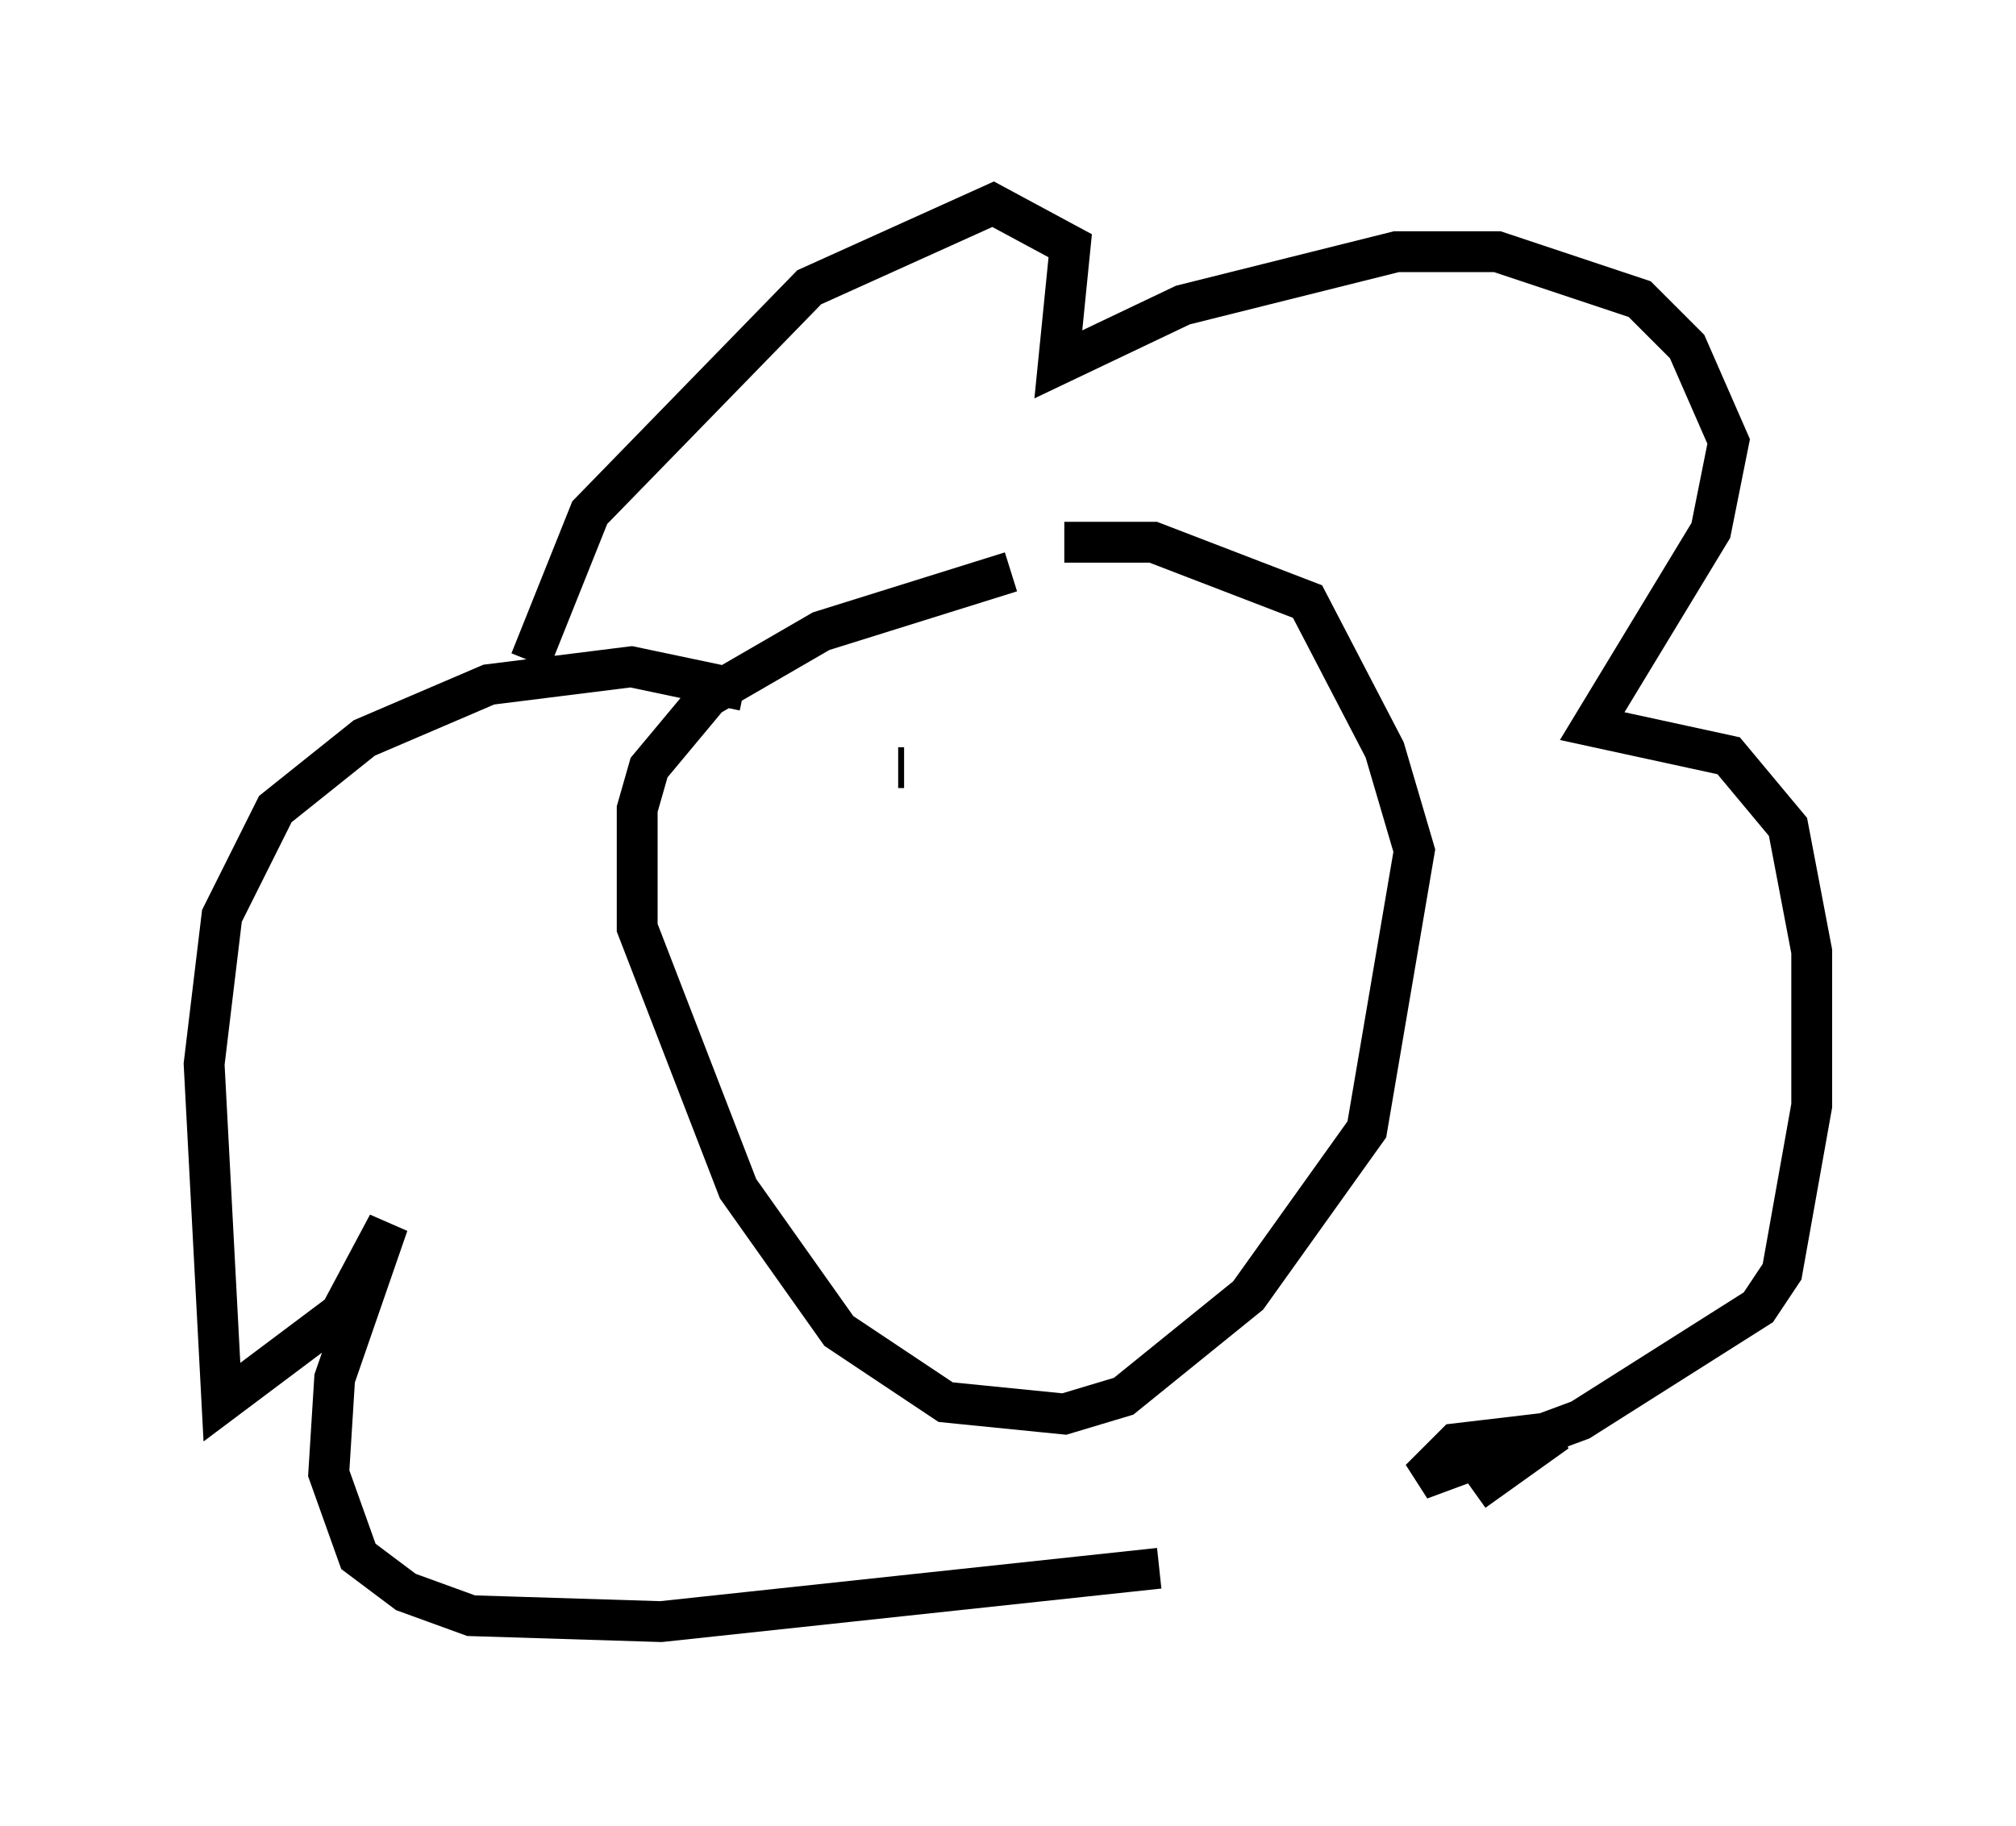 <?xml version="1.0" encoding="utf-8" ?>
<svg baseProfile="full" height="44.715" version="1.1" width="49.363" xmlns="http://www.w3.org/2000/svg" xmlns:ev="http://www.w3.org/2001/xml-events" xmlns:xlink="http://www.w3.org/1999/xlink"><defs /><rect fill="white" height="44.715" width="49.363" x="0" y="0" /><path d="M28.385, 14.151 m-3.631, -0.145 l-4.648, 1.453 -2.76, 1.598 l-1.453, 1.743 -0.291, 1.017 l0.0, 2.905 2.469, 6.391 l2.469, 3.486 2.615, 1.743 l2.905, 0.291 1.453, -0.436 l3.05, -2.469 2.905, -4.067 l1.162, -6.827 -0.726, -2.469 l-1.888, -3.631 -3.777, -1.453 l-2.179, 0.0 m-7.844, 3.631 l-2.76, -0.581 -3.486, 0.436 l-3.05, 1.307 -2.179, 1.743 l-1.307, 2.615 -0.436, 3.631 l0.436, 8.279 2.905, -2.179 l1.162, -2.179 -1.307, 3.777 l-0.145, 2.324 0.726, 2.034 l1.162, 0.872 1.598, 0.581 l4.648, 0.145 12.201, -1.307 m-15.397, -22.223 l1.453, -3.631 5.374, -5.52 l4.503, -2.034 1.888, 1.017 l-0.291, 2.905 3.05, -1.453 l5.229, -1.307 2.469, 0.0 l3.486, 1.162 1.162, 1.162 l1.017, 2.324 -0.436, 2.179 l-2.905, 4.793 3.341, 0.726 l1.453, 1.743 0.581, 3.05 l0.0, 3.777 -0.726, 4.067 l-0.581, 0.872 -4.358, 2.76 l-3.922, 1.453 0.872, -0.872 l2.469, -0.291 -2.034, 1.453 m-13.944, -17.721 l-0.145, 0.0 m8.425, -2.324 l0.0, 0.0 m-2.76, 9.441 l0.0, 0.0 " fill="none" stroke="black" stroke-width="1" /></svg>